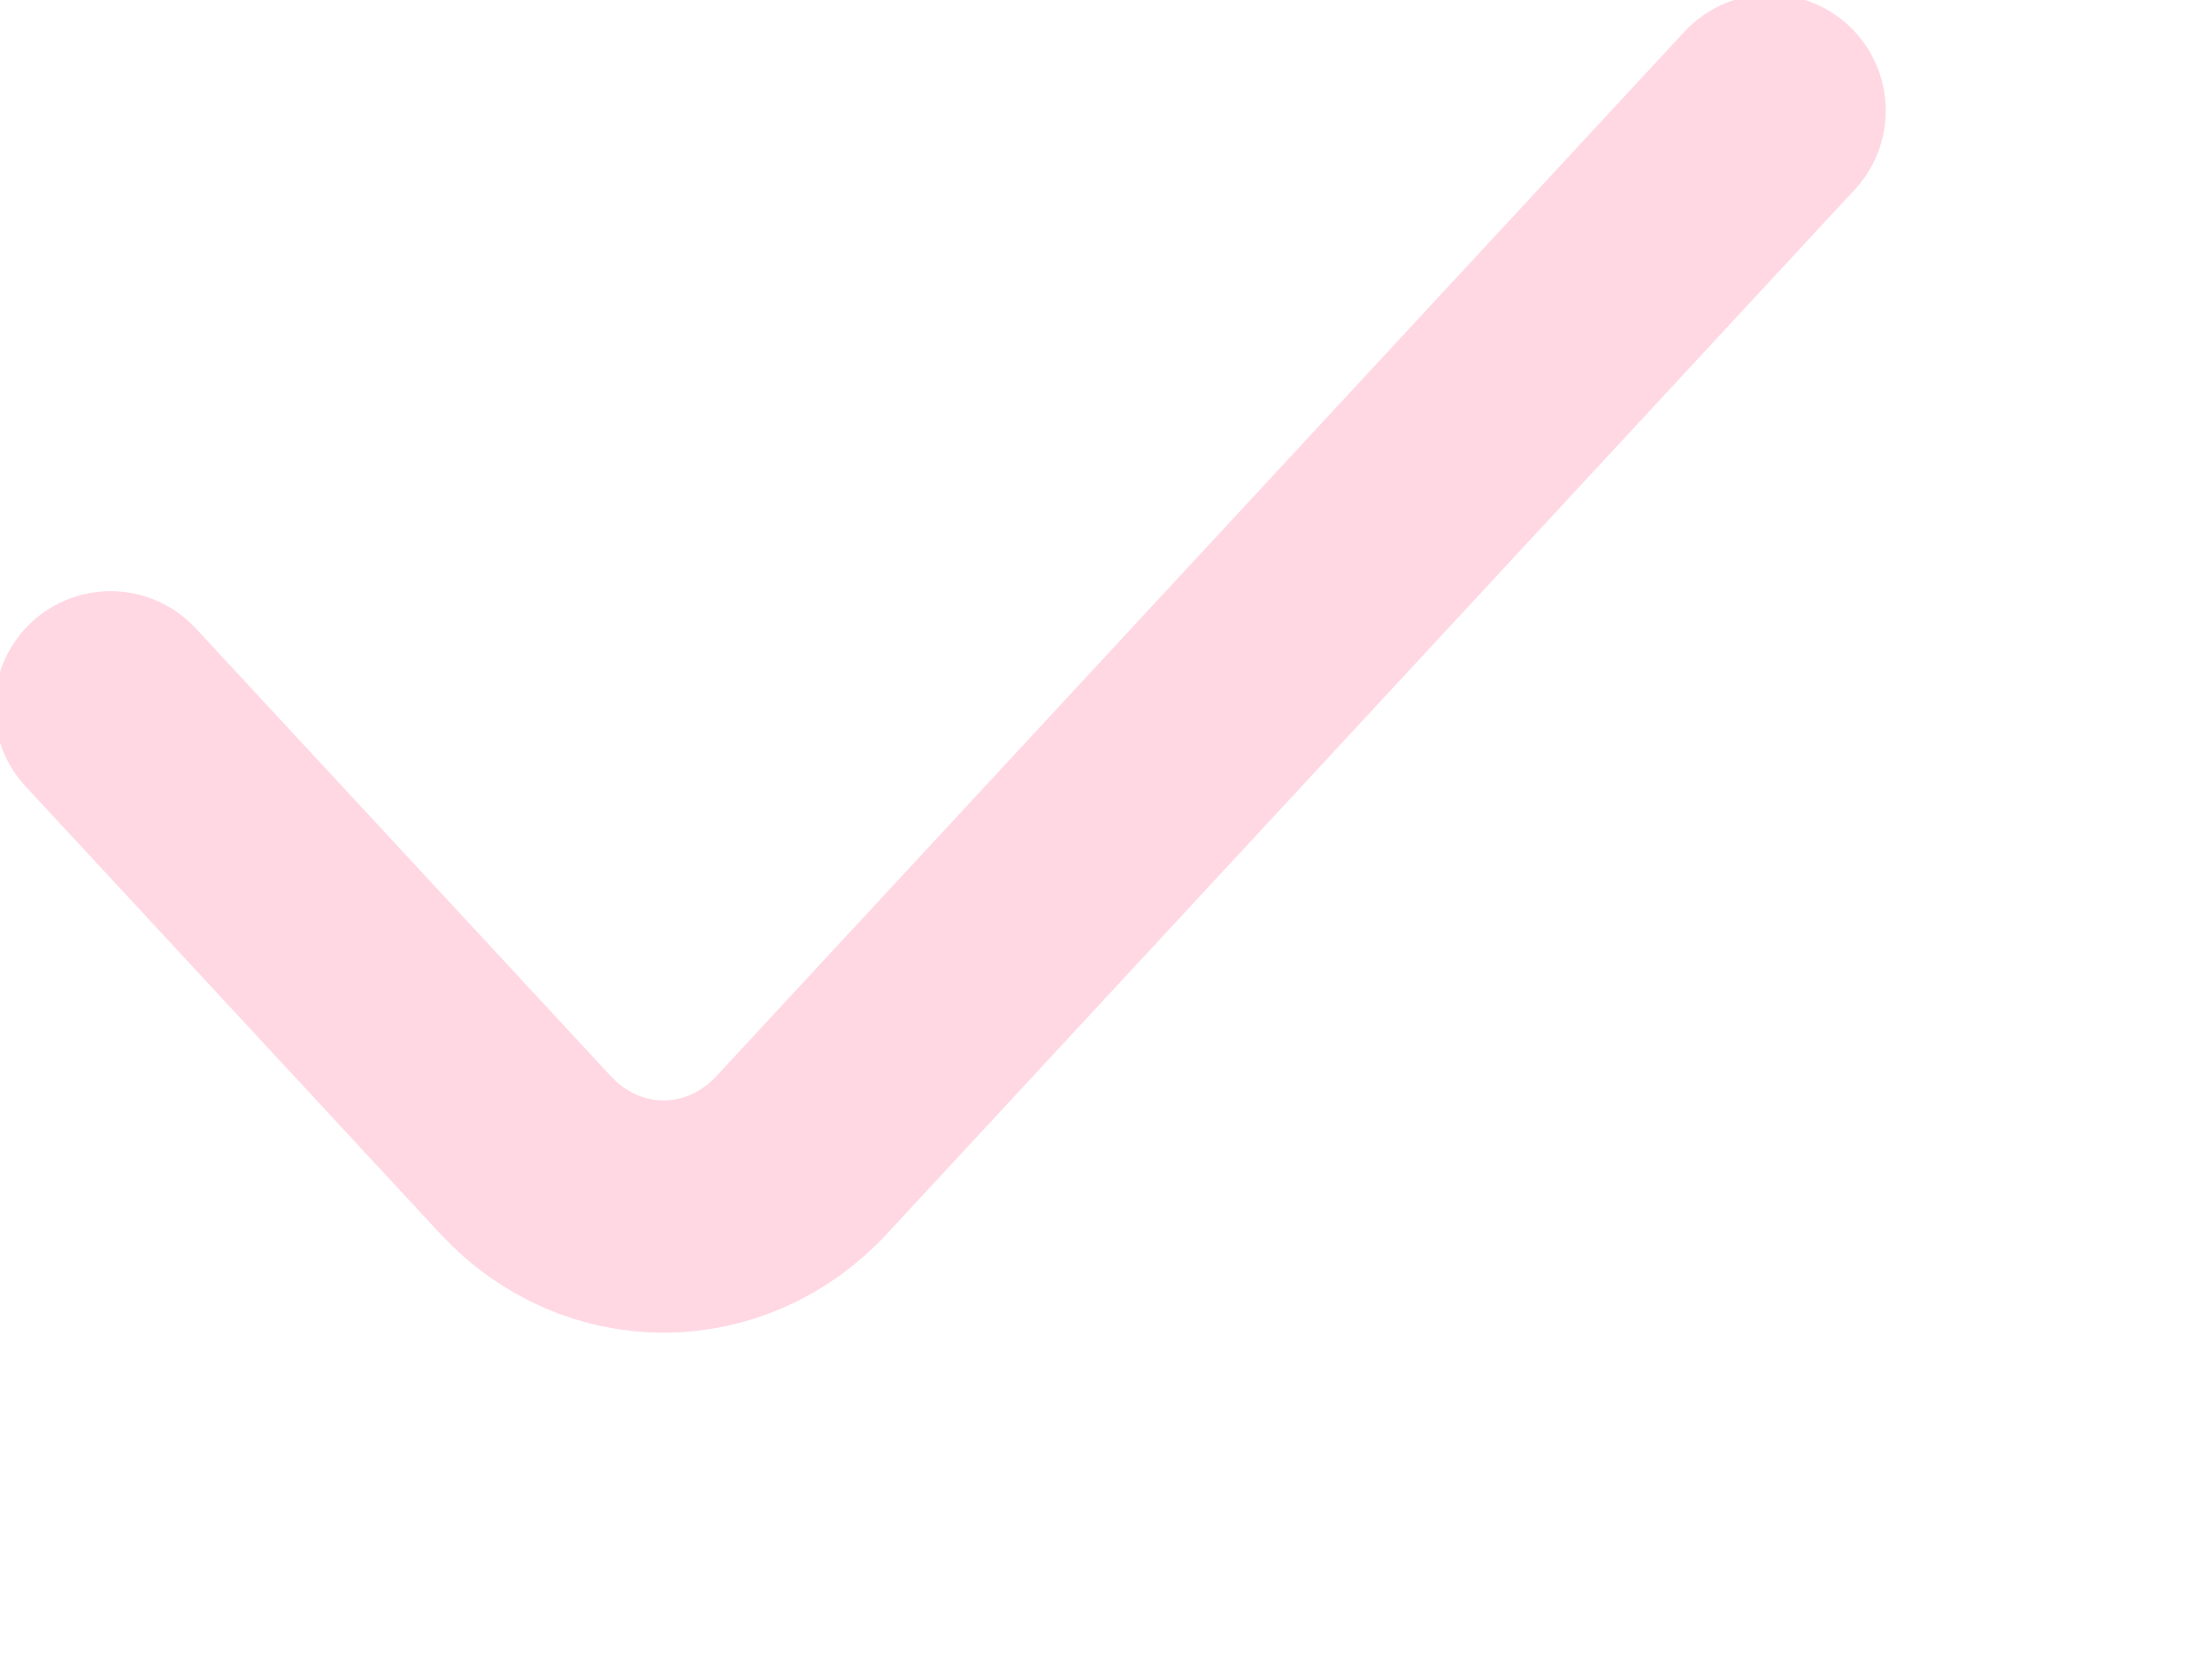 <svg width="20" height="15" viewBox="0 0 20 15" fill="none" xmlns="http://www.w3.org/2000/svg">
<path d="M1 6.395L4.75 10.441C5.44 11.186 6.56 11.186 7.25 10.441L16 1" stroke="#FFD8E4" stroke-width="2.10" stroke-linecap="round" stroke-linejoin="round"/>
</svg>
